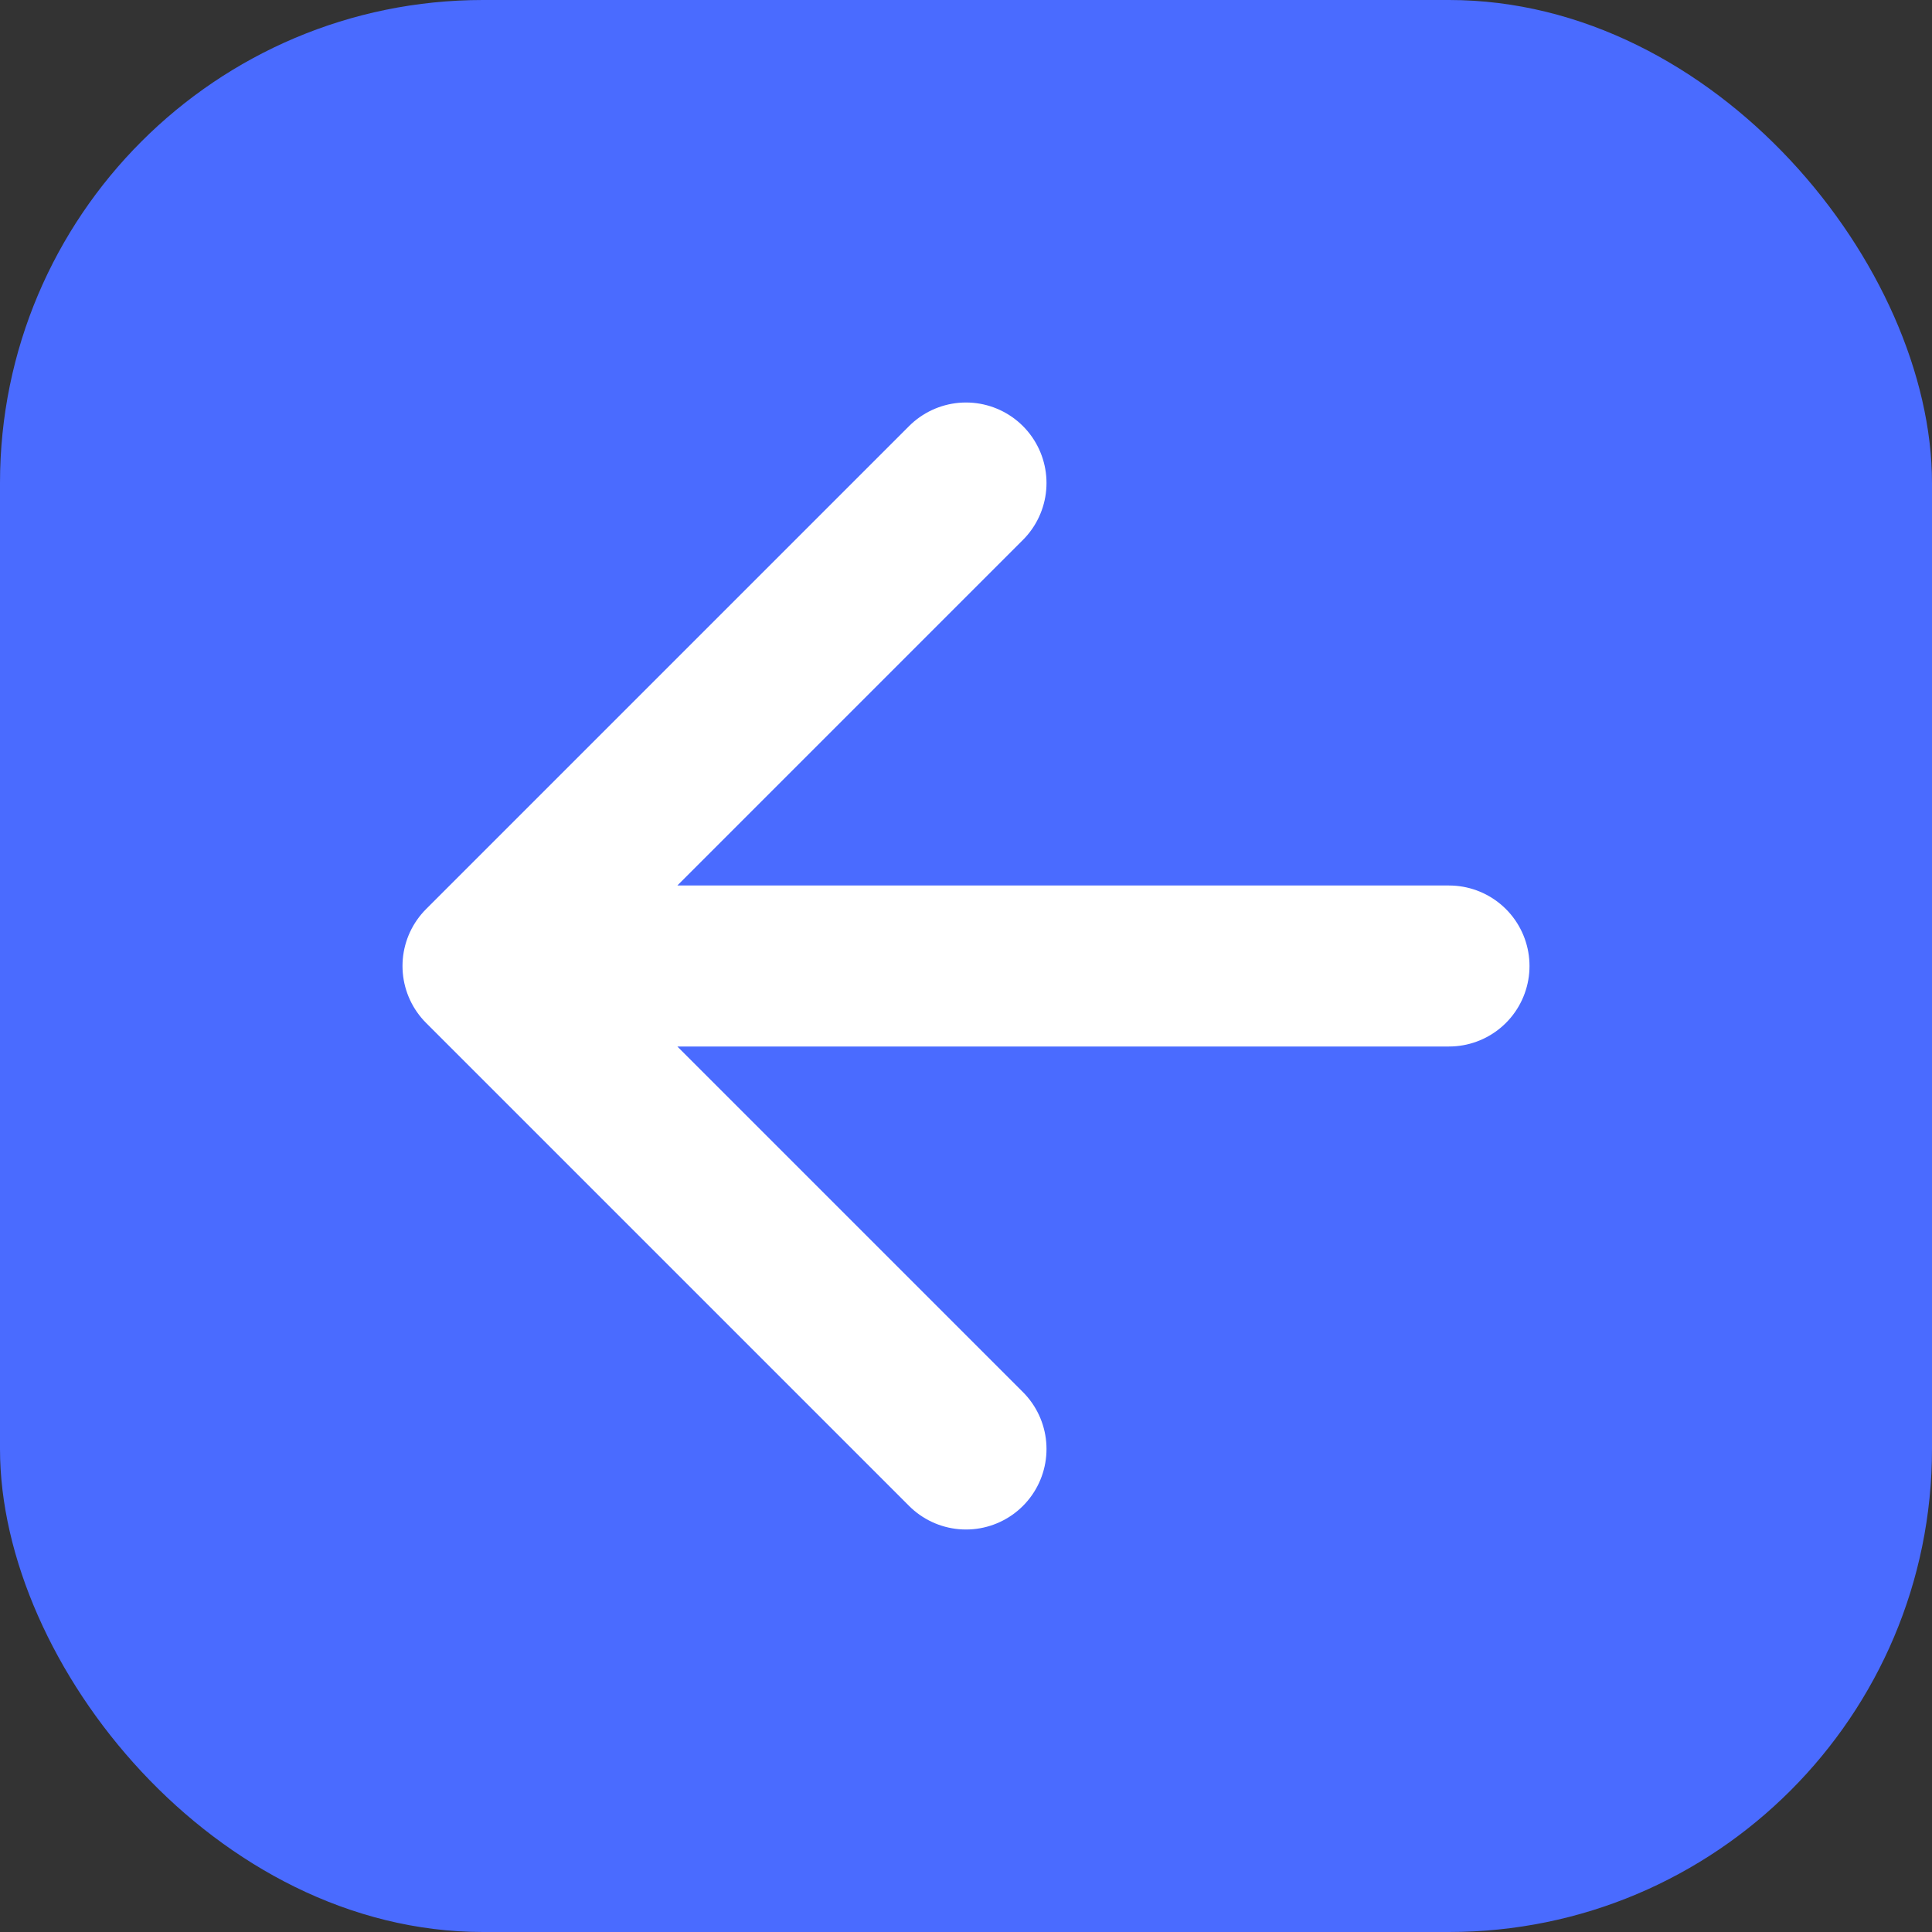 <svg width="48" height="48" viewBox="0 0 48 48" fill="none" xmlns="http://www.w3.org/2000/svg">
    <rect x="0" y="0" width="48" height="48" fill="#333333" stroke="none"/>
    <rect width="48" height="48" rx="12" fill="#4A6BFF"/>
    <path d="M24 12L12 24L24 36M36 24H12" stroke="white" stroke-width="4" stroke-linecap="round" stroke-linejoin="round"/>
</svg>